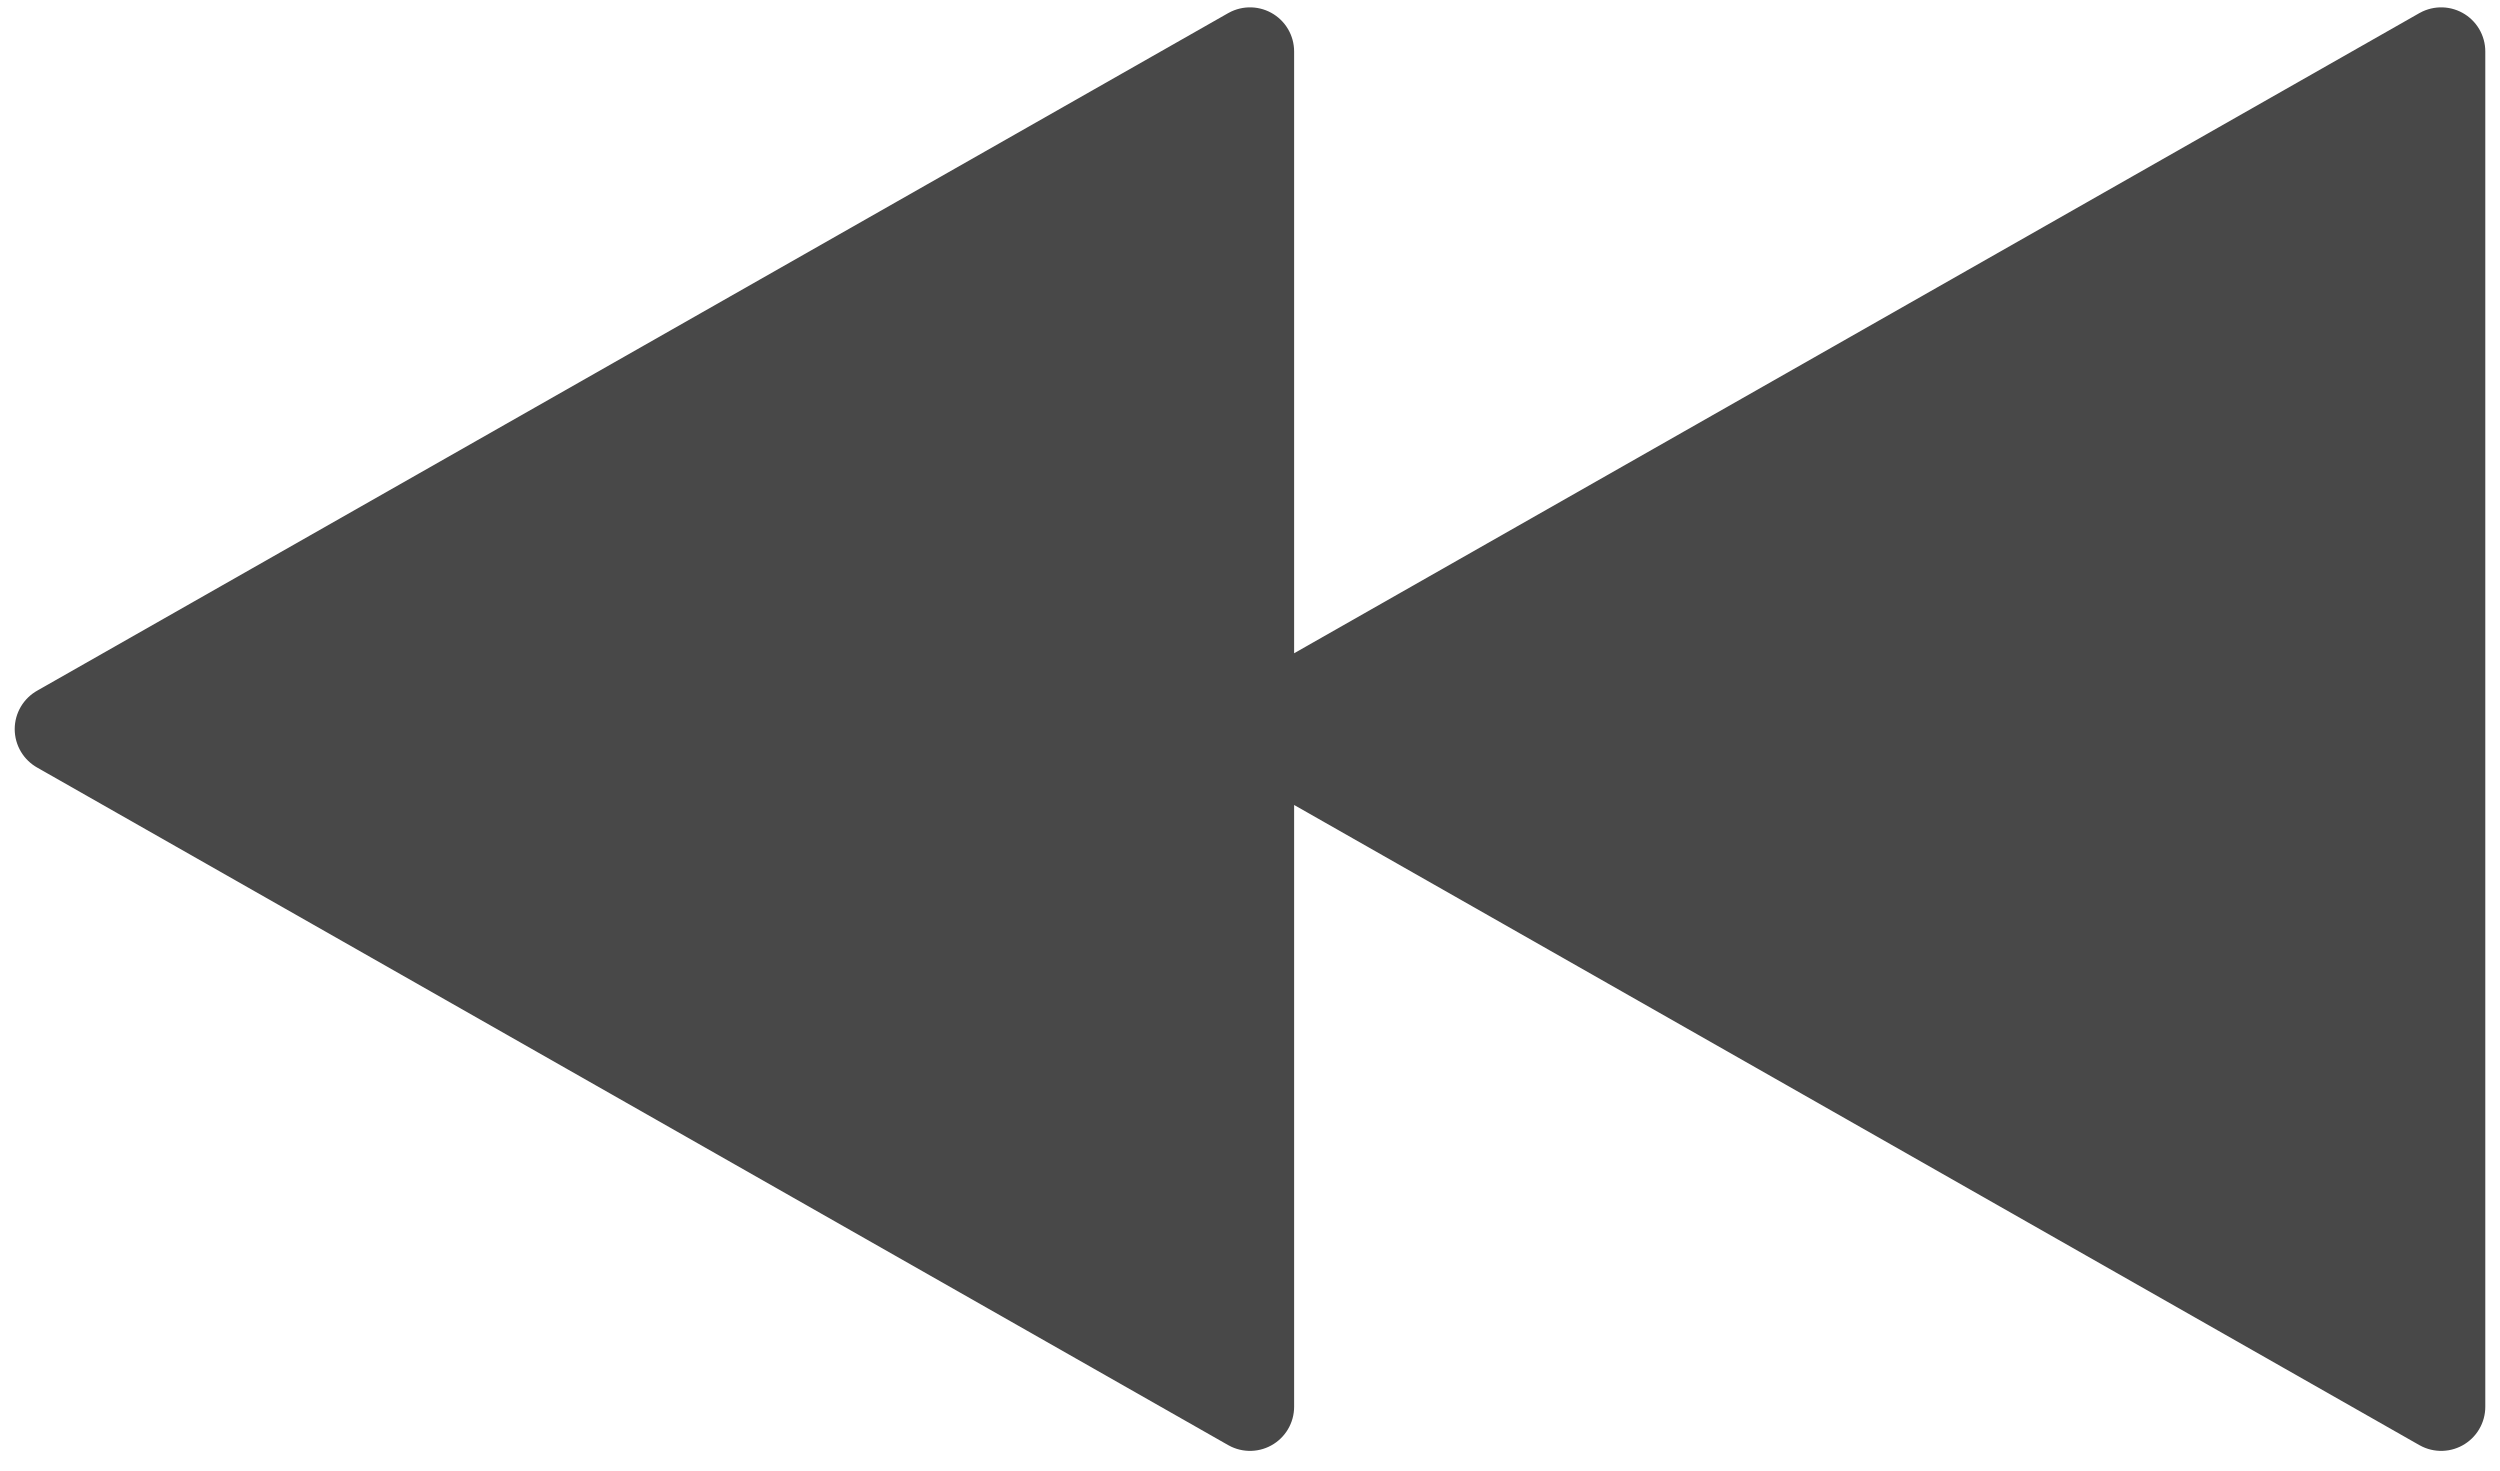 <svg width="34" height="20" viewBox="0 0 34 20" fill="none" xmlns="http://www.w3.org/2000/svg">
    <path d="M33.2 0.7V19.132L17 9.916V19.132L0.8 9.916L17 0.7V9.916L33.2 0.7Z" fill="#484848" stroke="#484848" stroke-width="1.2" stroke-linecap="round" stroke-linejoin="round"/>
</svg>
